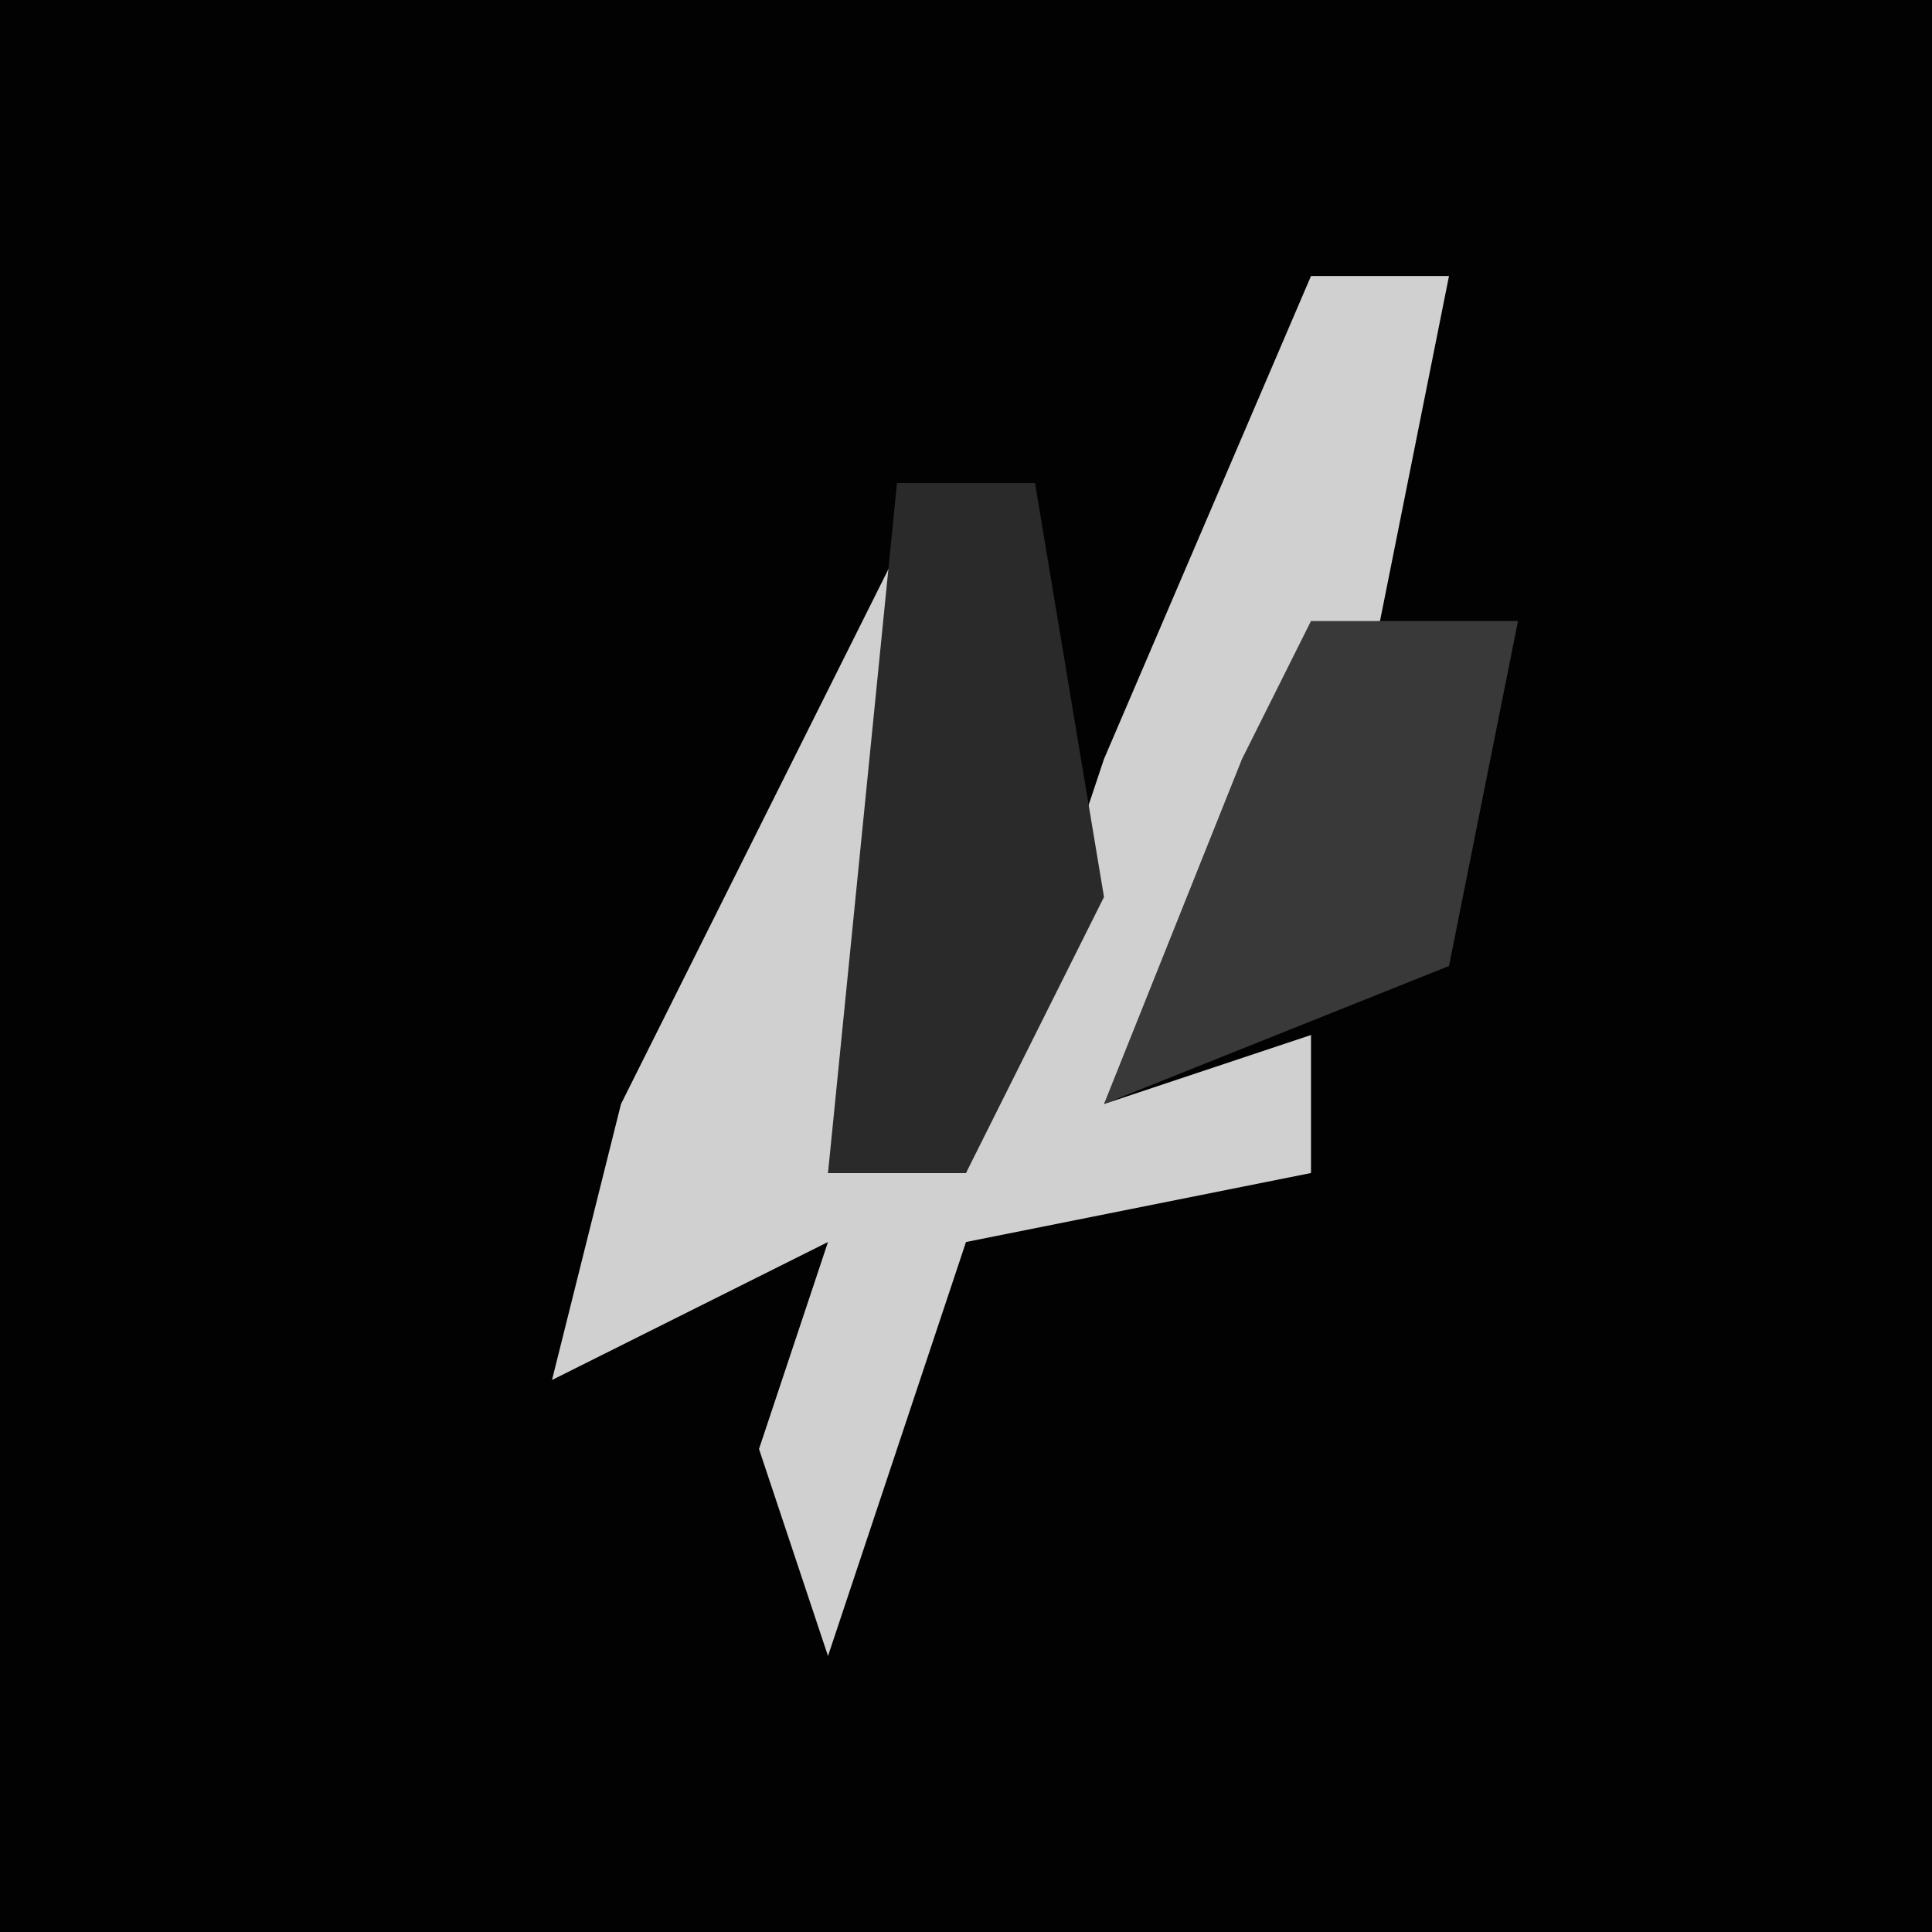 <?xml version="1.0" encoding="UTF-8"?>
<svg version="1.1" xmlns="http://www.w3.org/2000/svg" width="28" height="28">
<path d="M0,0 L28,0 L28,28 L0,28 Z " fill="#020202" transform="translate(0,0)"/>
<path d="M0,0 L2,0 L1,5 L-3,12 L0,11 L0,13 L-5,14 L-7,20 L-8,17 L-7,14 L-11,16 L-10,12 L-6,4 L-5,7 L-7,13 L-5,13 L-3,7 Z " fill="#D0D0D0" transform="translate(19,4)"/>
<path d="M0,0 L3,0 L2,5 L-3,7 L-1,2 Z " fill="#393939" transform="translate(19,9)"/>
<path d="M0,0 L2,0 L3,6 L1,10 L-1,10 Z " fill="#2A2A2A" transform="translate(13,7)"/>
</svg>
